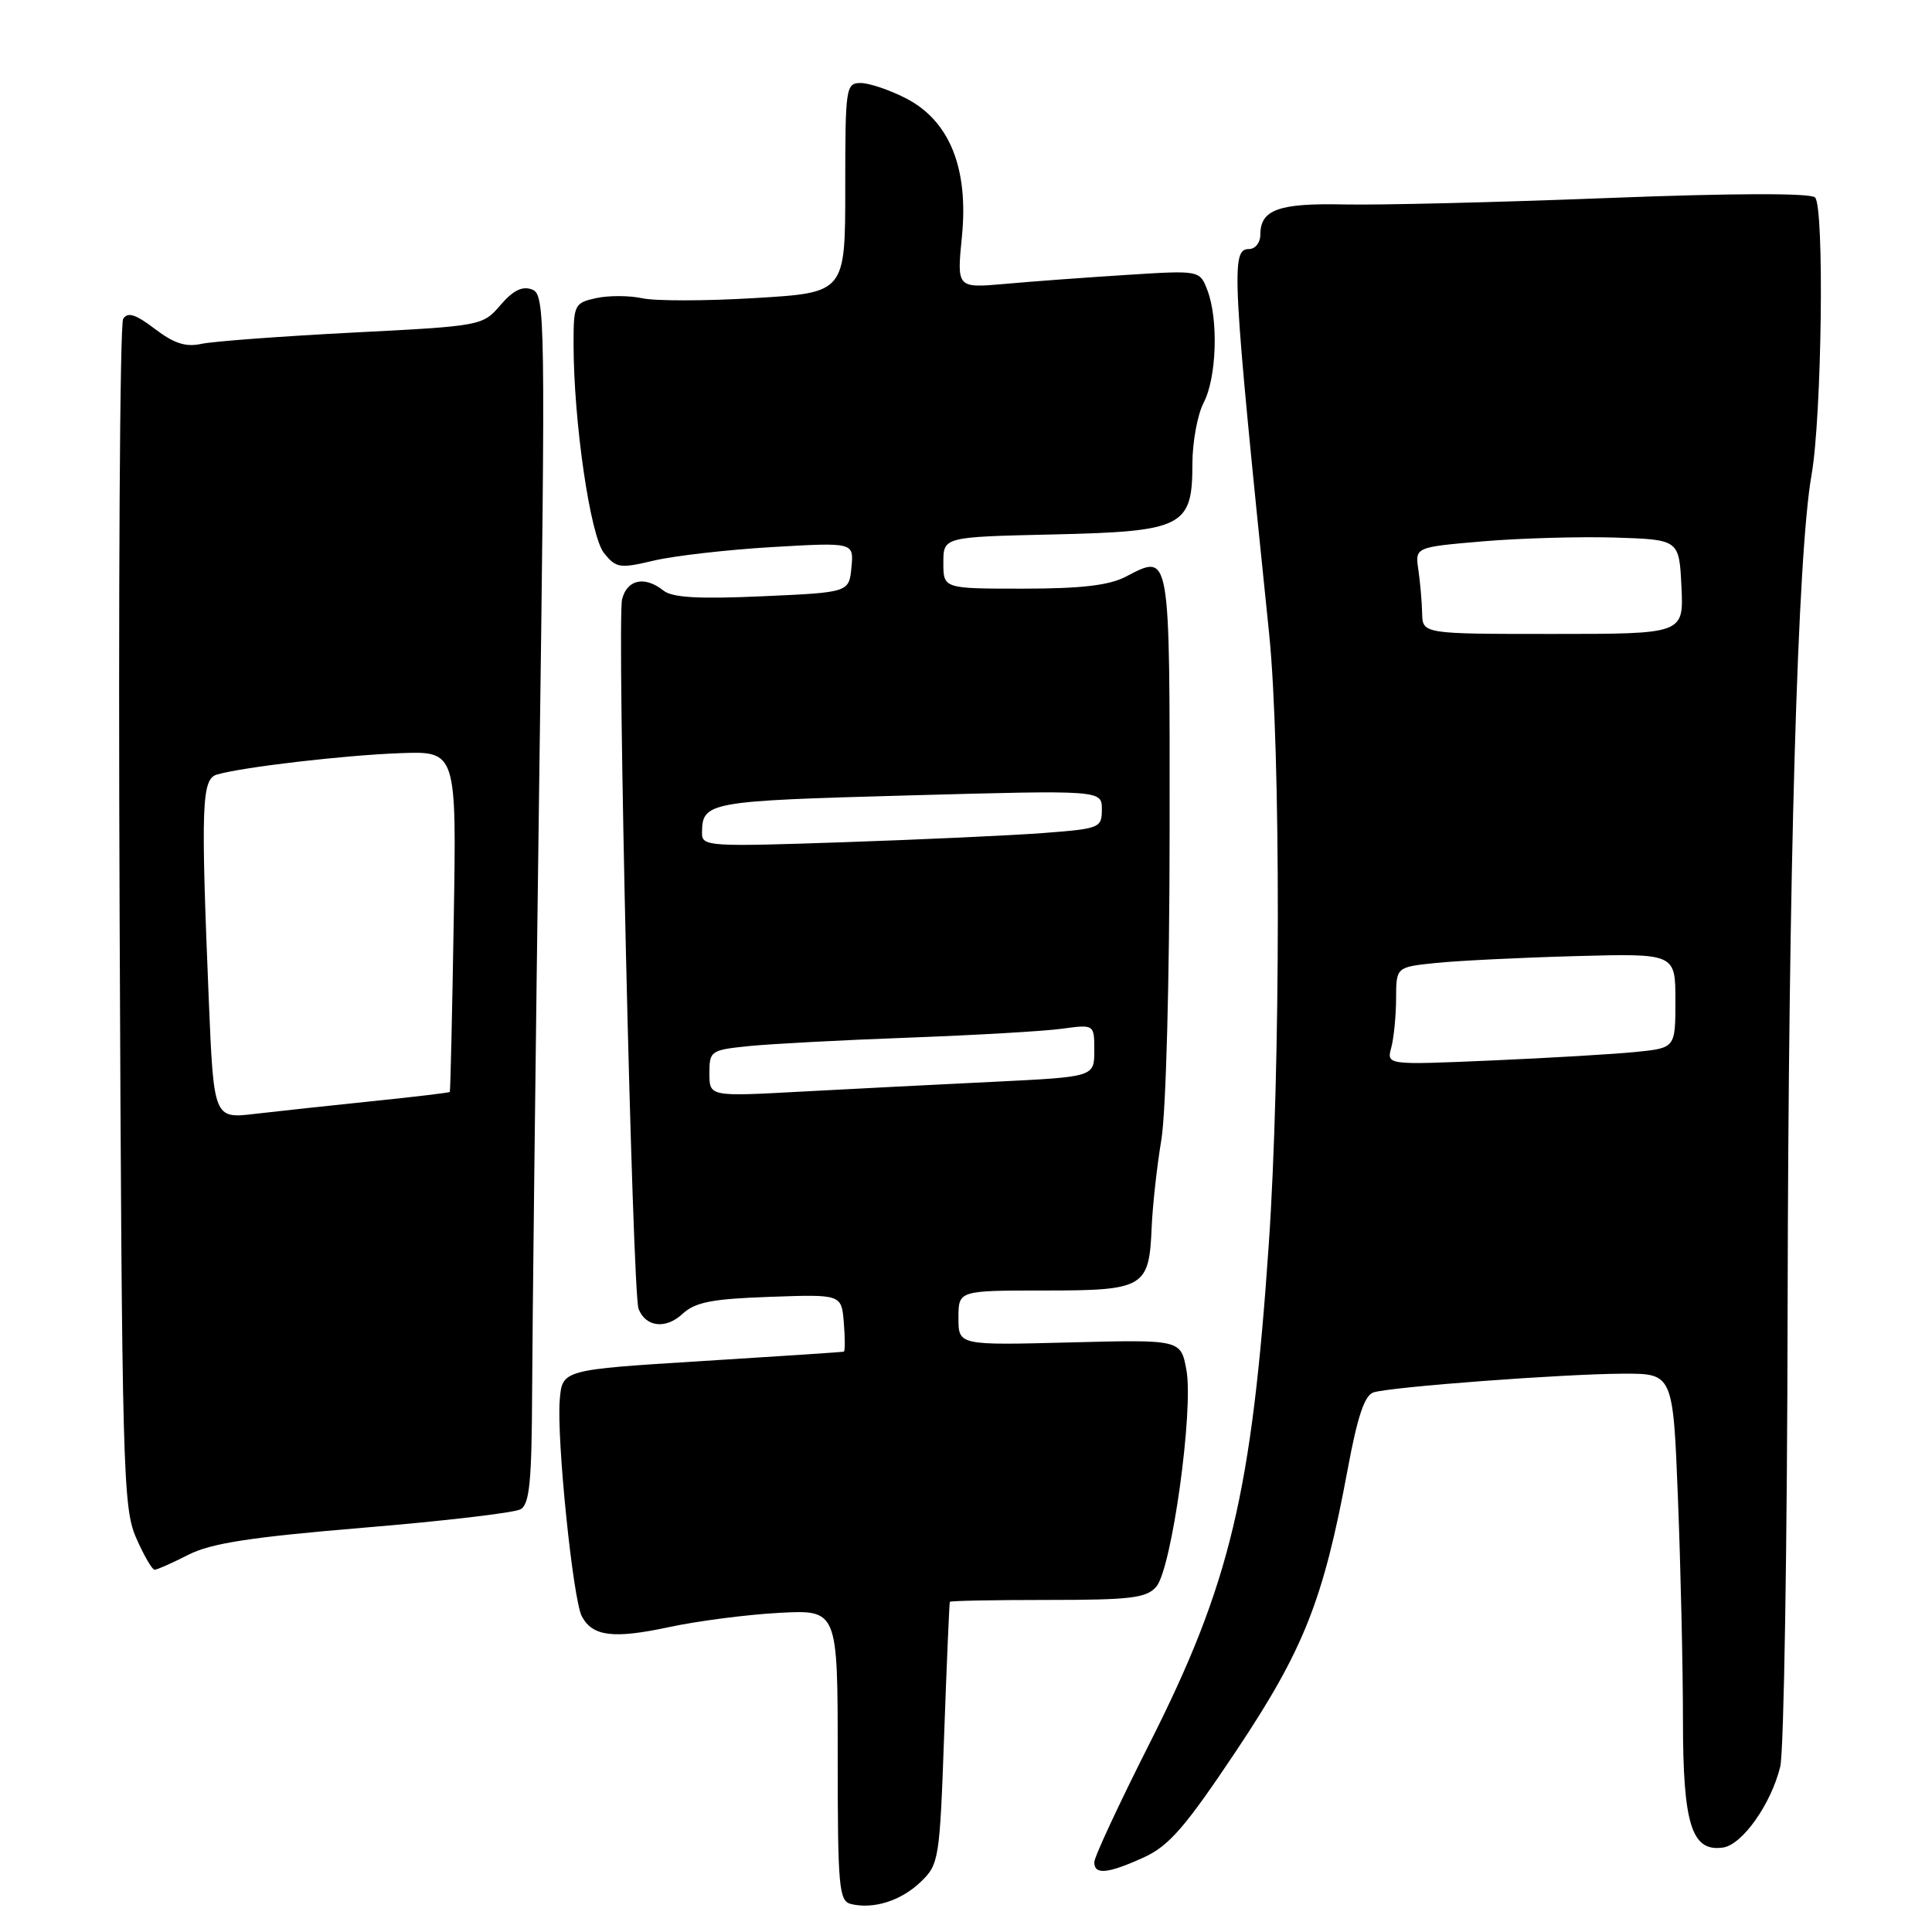 <?xml version="1.0" encoding="UTF-8" standalone="no"?>
<!DOCTYPE svg PUBLIC "-//W3C//DTD SVG 1.1//EN" "http://www.w3.org/Graphics/SVG/1.1/DTD/svg11.dtd" >
<svg xmlns="http://www.w3.org/2000/svg" xmlns:xlink="http://www.w3.org/1999/xlink" version="1.1" viewBox="0 0 256 256">
 <g >
 <path fill="currentColor"
d=" M 122.00 249.36 C 124.42 247.03 124.52 246.42 125.11 229.73 C 125.45 220.25 125.79 212.39 125.86 212.25 C 125.94 212.11 131.78 212.00 138.85 212.00 C 149.83 212.00 151.91 211.75 153.21 210.25 C 155.26 207.90 158.19 186.76 157.20 181.50 C 156.46 177.50 156.46 177.50 141.73 177.88 C 127.00 178.26 127.00 178.26 127.00 174.63 C 127.00 171.00 127.00 171.00 138.38 171.00 C 151.62 171.00 152.27 170.62 152.60 162.66 C 152.72 159.82 153.29 154.57 153.89 151.00 C 154.50 147.28 154.97 129.85 154.98 110.22 C 155.00 72.62 155.12 73.33 149.14 76.43 C 146.94 77.57 143.19 78.00 135.55 78.00 C 125.00 78.00 125.00 78.00 125.00 74.57 C 125.00 71.15 125.00 71.15 139.40 70.82 C 156.79 70.43 158.00 69.82 158.00 61.46 C 158.00 58.58 158.67 54.94 159.49 53.36 C 161.21 50.07 161.47 42.36 159.99 38.47 C 158.98 35.81 158.98 35.81 149.24 36.43 C 143.88 36.77 136.64 37.30 133.14 37.62 C 126.78 38.18 126.78 38.18 127.46 31.34 C 128.36 22.24 125.80 15.96 119.99 13.00 C 117.84 11.90 115.16 11.00 114.04 11.00 C 112.08 11.00 112.00 11.58 112.00 24.89 C 112.00 38.78 112.00 38.78 100.11 39.49 C 93.57 39.89 86.82 39.90 85.11 39.52 C 83.40 39.15 80.65 39.14 79.00 39.50 C 76.12 40.13 76.00 40.37 76.00 45.54 C 76.00 55.83 78.21 71.04 80.04 73.29 C 81.64 75.28 82.13 75.35 86.64 74.28 C 89.31 73.65 96.37 72.84 102.32 72.49 C 113.14 71.86 113.14 71.86 112.82 75.18 C 112.50 78.50 112.50 78.50 101.00 79.01 C 92.59 79.39 89.08 79.19 87.92 78.26 C 85.44 76.28 83.09 76.77 82.43 79.41 C 81.73 82.22 83.79 171.29 84.61 173.42 C 85.54 175.84 88.20 176.16 90.41 174.12 C 92.11 172.54 94.29 172.11 102.00 171.84 C 111.50 171.50 111.50 171.50 111.81 175.25 C 111.98 177.31 111.98 179.05 111.81 179.10 C 111.64 179.16 103.17 179.72 93.00 180.35 C 74.50 181.50 74.50 181.50 74.17 185.50 C 73.74 190.65 75.92 211.98 77.10 214.18 C 78.52 216.84 81.28 217.18 88.65 215.60 C 92.42 214.79 98.99 213.94 103.25 213.71 C 111.00 213.30 111.00 213.30 111.00 232.58 C 111.00 250.10 111.16 251.89 112.75 252.29 C 115.73 253.02 119.39 251.87 122.00 249.36 Z  M 151.55 246.12 C 154.90 244.59 157.03 242.14 163.81 231.99 C 172.77 218.56 175.35 212.04 178.56 194.76 C 179.87 187.69 180.81 184.88 182.00 184.50 C 184.32 183.76 207.21 182.05 215.09 182.02 C 221.69 182.00 221.69 182.00 222.34 198.66 C 222.70 207.82 223.00 221.00 223.00 227.94 C 223.00 241.76 224.15 245.41 228.31 244.81 C 230.86 244.44 234.67 239.06 235.89 234.10 C 236.38 232.12 236.82 204.62 236.87 173.00 C 236.97 115.43 238.18 73.39 240.04 62.92 C 241.40 55.21 241.76 27.35 240.50 26.16 C 239.87 25.57 229.70 25.59 213.00 26.24 C 198.43 26.81 182.75 27.19 178.16 27.09 C 169.41 26.90 167.00 27.77 167.00 31.12 C 167.00 32.16 166.32 33.00 165.50 33.00 C 163.08 33.00 163.24 36.00 168.17 84.00 C 169.72 99.19 169.70 141.88 168.12 164.87 C 165.86 197.88 162.99 209.89 152.33 231.00 C 148.30 238.97 145.00 246.06 145.00 246.75 C 145.00 248.46 146.77 248.29 151.55 246.12 Z  M 24.95 206.02 C 27.95 204.49 33.19 203.68 48.16 202.43 C 58.80 201.55 68.16 200.45 68.97 199.99 C 70.17 199.33 70.46 196.34 70.51 184.33 C 70.54 176.18 70.96 140.15 71.44 104.28 C 72.29 41.71 72.25 39.03 70.50 38.36 C 69.21 37.87 67.99 38.47 66.31 40.43 C 63.95 43.17 63.81 43.20 46.72 44.07 C 37.25 44.56 28.24 45.23 26.71 45.56 C 24.62 46.02 23.07 45.52 20.52 43.58 C 17.97 41.64 16.92 41.30 16.32 42.25 C 15.88 42.94 15.67 78.60 15.85 121.50 C 16.16 194.85 16.29 199.75 18.03 203.75 C 19.05 206.09 20.16 208.00 20.48 208.00 C 20.81 208.00 22.82 207.11 24.95 206.02 Z  M 94.00 142.22 C 94.00 139.24 94.17 139.13 99.25 138.61 C 102.14 138.32 111.69 137.81 120.48 137.49 C 129.27 137.16 138.38 136.64 140.73 136.31 C 145.00 135.73 145.00 135.73 145.00 139.21 C 145.00 142.69 145.00 142.69 131.75 143.34 C 124.46 143.69 112.99 144.28 106.25 144.64 C 94.00 145.31 94.00 145.31 94.00 142.22 Z  M 93.02 110.37 C 93.05 106.26 93.73 106.13 120.28 105.40 C 146.00 104.69 146.00 104.69 146.00 107.24 C 146.00 109.71 145.74 109.81 138.25 110.38 C 133.99 110.70 122.06 111.25 111.75 111.60 C 93.86 112.21 93.00 112.16 93.02 110.37 Z  M 184.35 138.81 C 184.69 137.54 184.98 134.62 184.99 132.32 C 185.00 128.14 185.00 128.14 190.25 127.60 C 193.14 127.30 201.46 126.89 208.75 126.69 C 222.00 126.33 222.00 126.33 222.00 132.59 C 222.00 138.86 222.00 138.86 216.75 139.39 C 213.86 139.68 205.25 140.19 197.62 140.52 C 183.73 141.12 183.73 141.12 184.35 138.81 Z  M 188.44 81.25 C 188.41 79.74 188.18 77.15 187.94 75.50 C 187.50 72.50 187.50 72.50 196.50 71.73 C 201.45 71.31 209.32 71.09 214.00 71.23 C 222.50 71.50 222.50 71.50 222.80 77.75 C 223.10 84.00 223.10 84.00 205.80 84.00 C 188.50 84.00 188.50 84.00 188.44 81.25 Z  M 27.66 132.37 C 26.60 106.61 26.72 103.22 28.75 102.63 C 32.17 101.64 45.62 100.07 53.00 99.80 C 60.50 99.52 60.50 99.52 60.12 122.01 C 59.92 134.38 59.68 144.59 59.60 144.69 C 59.52 144.79 54.92 145.34 49.37 145.91 C 43.82 146.48 36.82 147.24 33.80 147.59 C 28.32 148.24 28.32 148.24 27.66 132.37 Z "/>
</g>
</svg>